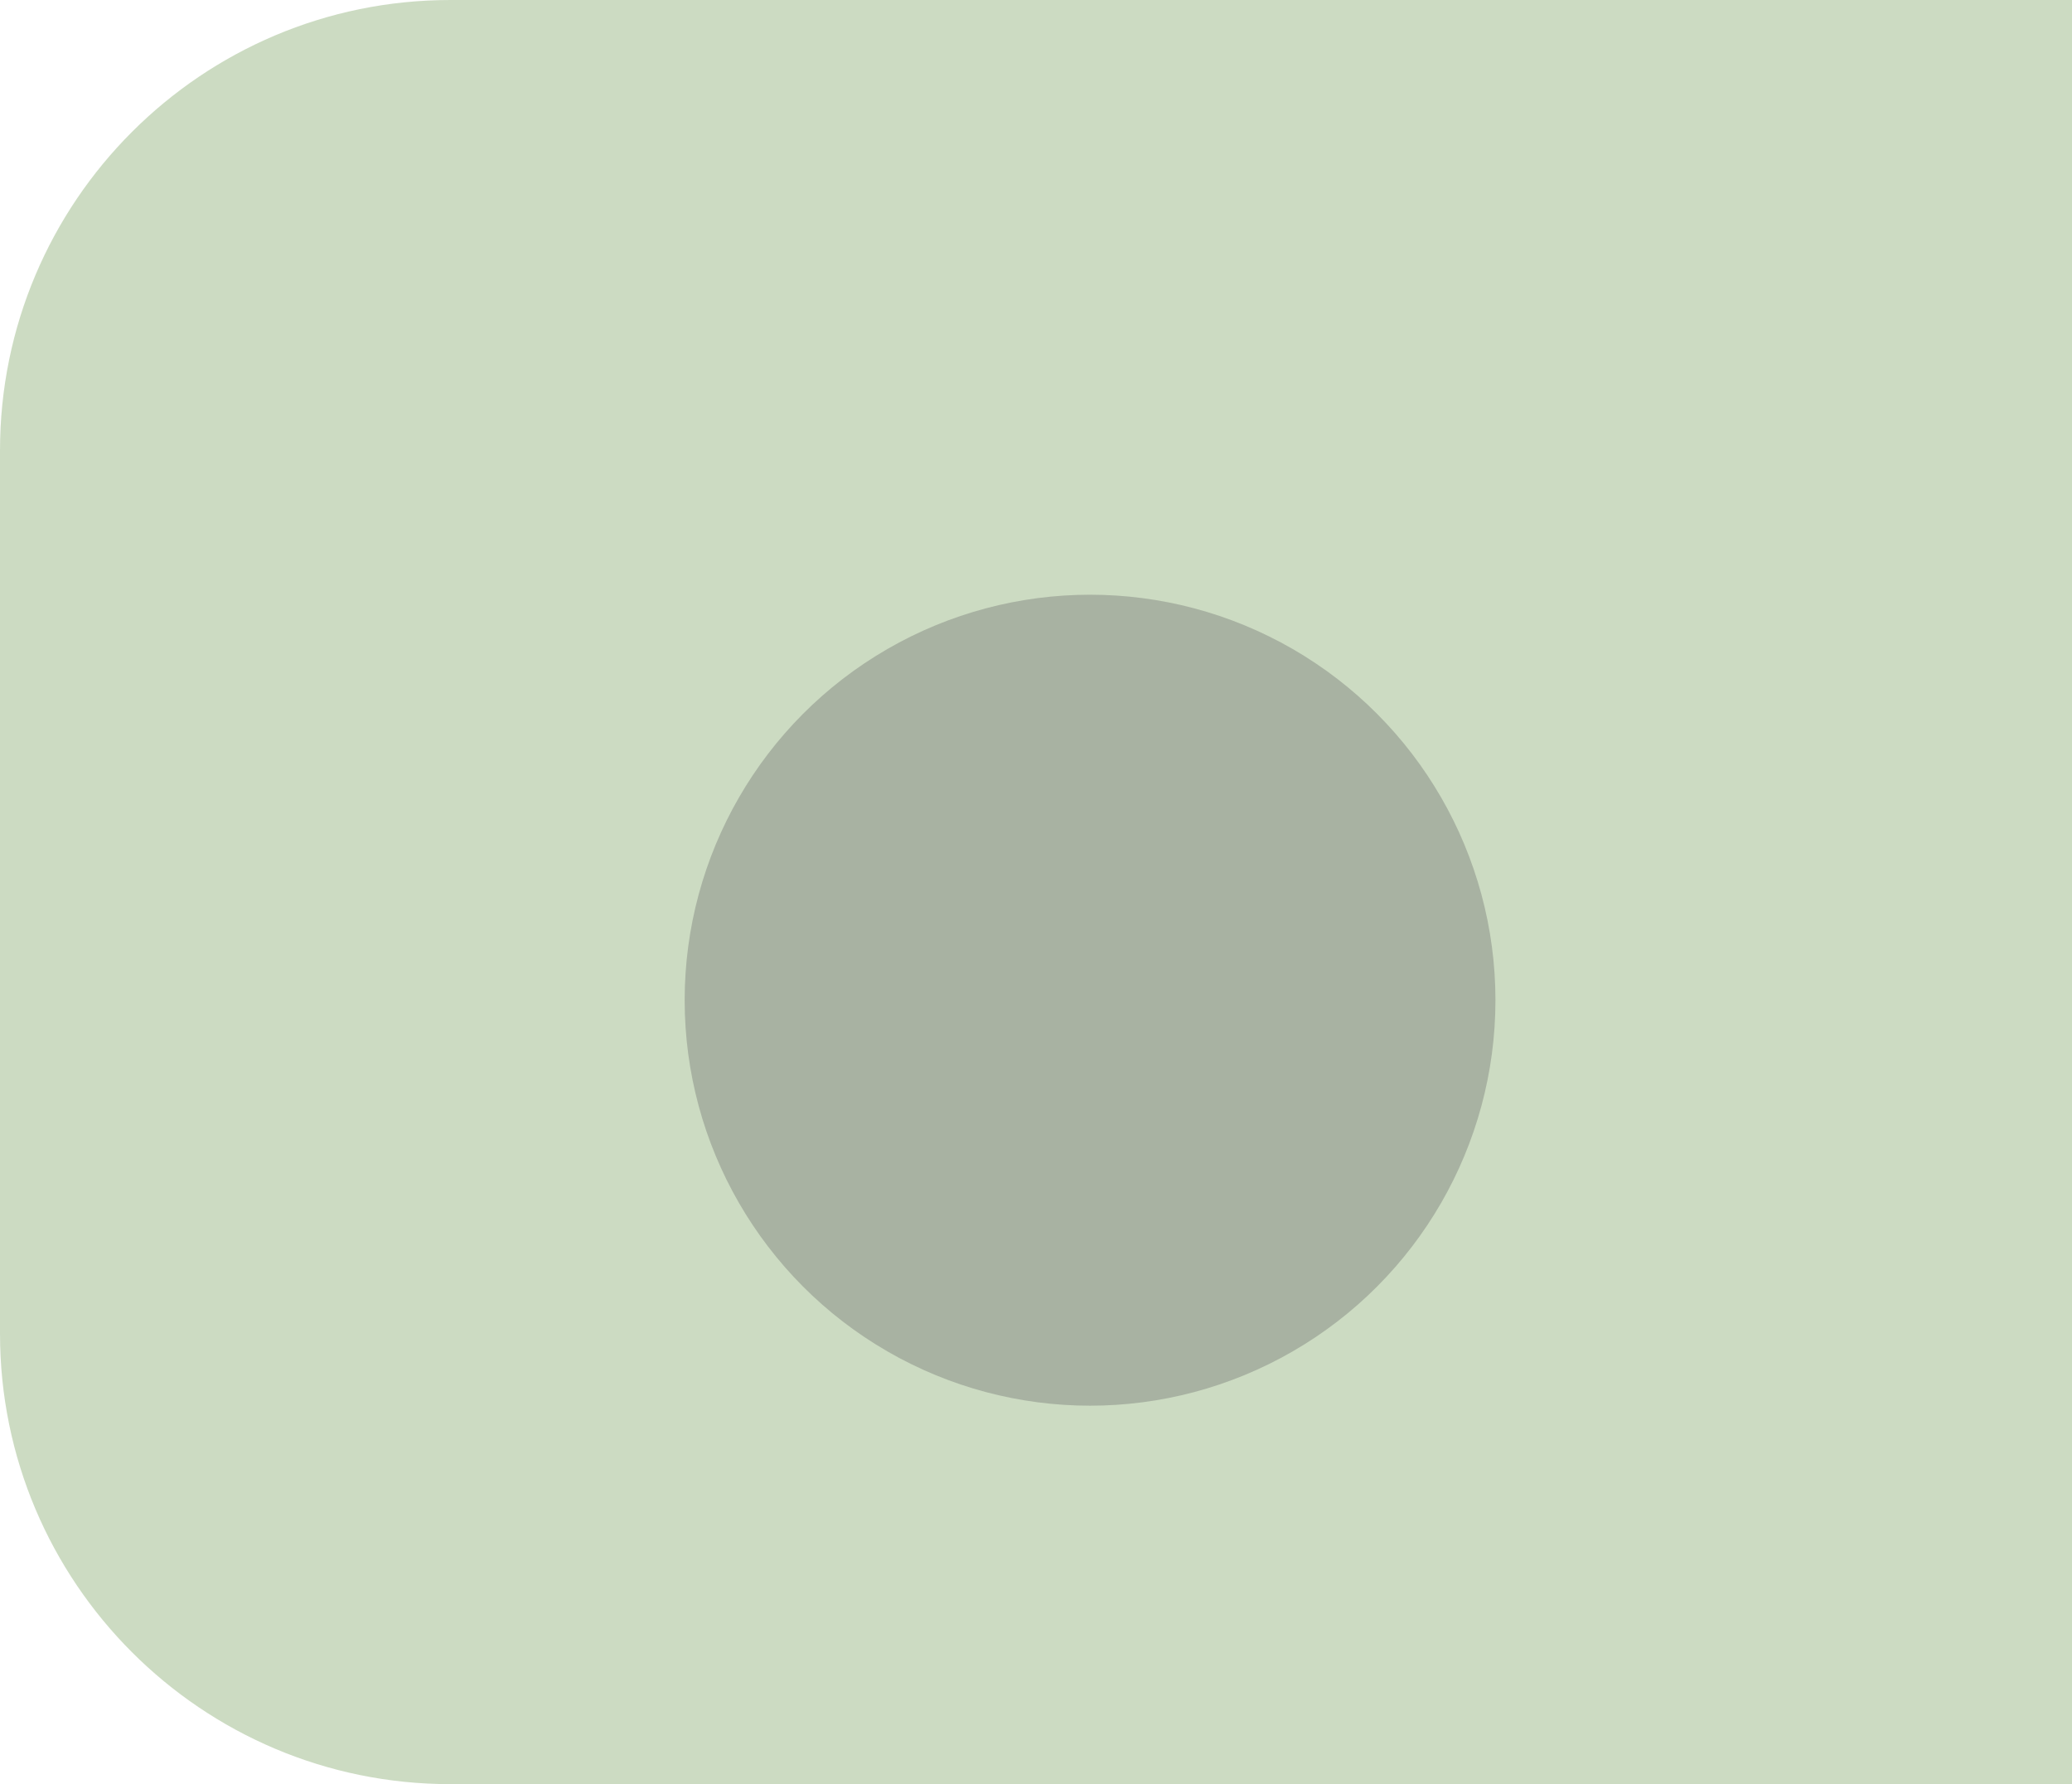 <svg width="115" height="99" viewBox="0 0 115 99" fill="none" xmlns="http://www.w3.org/2000/svg">
<g id="Frame 41">
<path id="Rectangle 8" d="M0 25C0 11.193 11.193 0 25 0H115V99H25C11.193 99 0 87.807 0 74V25Z" fill="#9BB886" fill-opacity="0.5"/>
<g id="Ellipse 19" filter="url(#filter0_d_208_388)">
<circle cx="60.5" cy="49.5" r="22.5" fill="#A8B2A2"/>
</g>
</g>
<defs>
<filter id="filter0_d_208_388" x="32" y="27" width="57" height="57" filterUnits="userSpaceOnUse" color-interpolation-filters="sRGB">
<feFlood flood-opacity="0" result="BackgroundImageFix"/>
<feColorMatrix in="SourceAlpha" type="matrix" values="0 0 0 0 0 0 0 0 0 0 0 0 0 0 0 0 0 0 127 0" result="hardAlpha"/>
<feOffset dy="6"/>
<feGaussianBlur stdDeviation="3"/>
<feComposite in2="hardAlpha" operator="out"/>
<feColorMatrix type="matrix" values="0 0 0 0 0 0 0 0 0 0 0 0 0 0 0 0 0 0 0.5 0"/>
<feBlend mode="normal" in2="BackgroundImageFix" result="effect1_dropShadow_208_388"/>
<feBlend mode="normal" in="SourceGraphic" in2="effect1_dropShadow_208_388" result="shape"/>
</filter>
</defs>
</svg>
